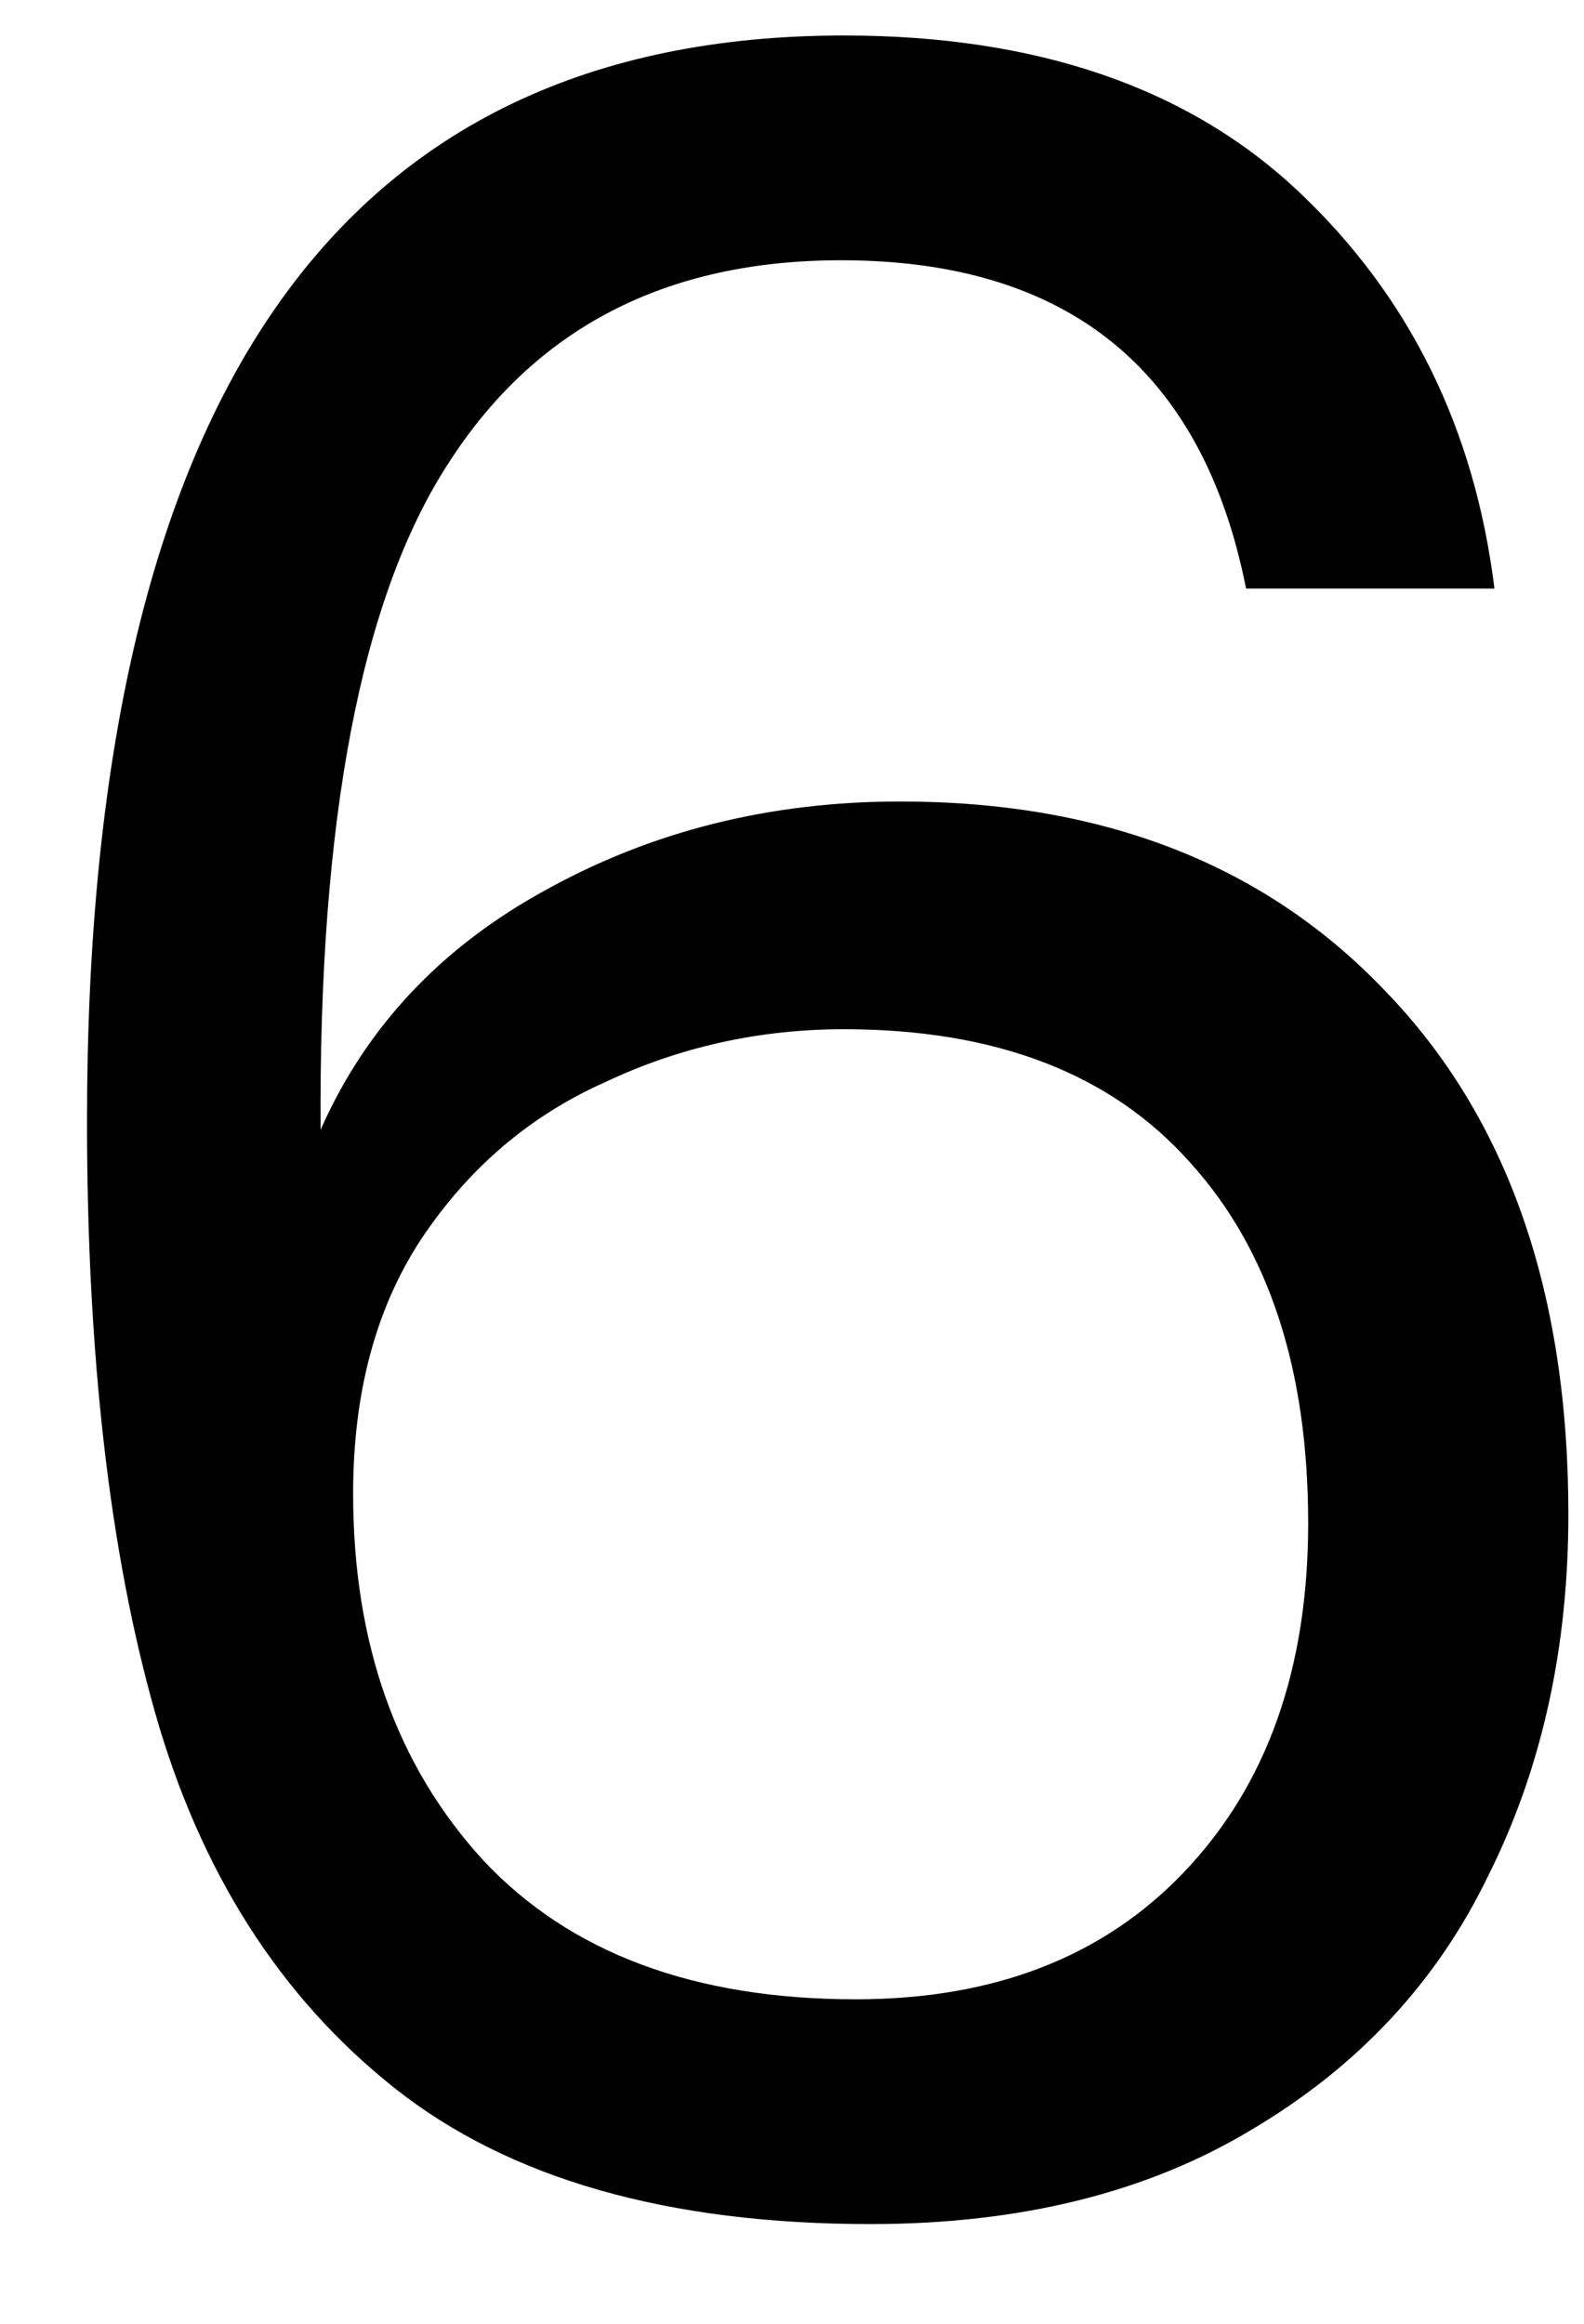 <svg width="15" height="22" viewBox="0 0 15 22" fill="none" xmlns="http://www.w3.org/2000/svg">
<path d="M11.8 5.572C11.389 3.5 10.111 2.464 7.964 2.464C6.303 2.464 5.061 3.108 4.24 4.396C3.419 5.665 3.017 7.765 3.036 10.696C3.465 9.725 4.175 8.969 5.164 8.428C6.172 7.868 7.292 7.588 8.524 7.588C10.447 7.588 11.977 8.185 13.116 9.38C14.273 10.575 14.852 12.227 14.852 14.336C14.852 15.605 14.6 16.744 14.096 17.752C13.611 18.76 12.864 19.563 11.856 20.16C10.867 20.757 9.663 21.056 8.244 21.056C6.321 21.056 4.819 20.627 3.736 19.768C2.653 18.909 1.897 17.724 1.468 16.212C1.039 14.7 0.824 12.833 0.824 10.612C0.824 3.761 3.213 0.336 7.992 0.336C9.821 0.336 11.259 0.831 12.304 1.82C13.349 2.809 13.965 4.06 14.152 5.572H11.8ZM7.992 9.744C7.189 9.744 6.433 9.912 5.724 10.248C5.015 10.565 4.436 11.06 3.988 11.732C3.559 12.385 3.344 13.188 3.344 14.14C3.344 15.559 3.755 16.716 4.576 17.612C5.397 18.489 6.573 18.928 8.104 18.928C9.411 18.928 10.447 18.527 11.212 17.724C11.996 16.903 12.388 15.801 12.388 14.42C12.388 12.964 12.015 11.825 11.268 11.004C10.521 10.164 9.429 9.744 7.992 9.744Z" fill="black"/>
</svg>
